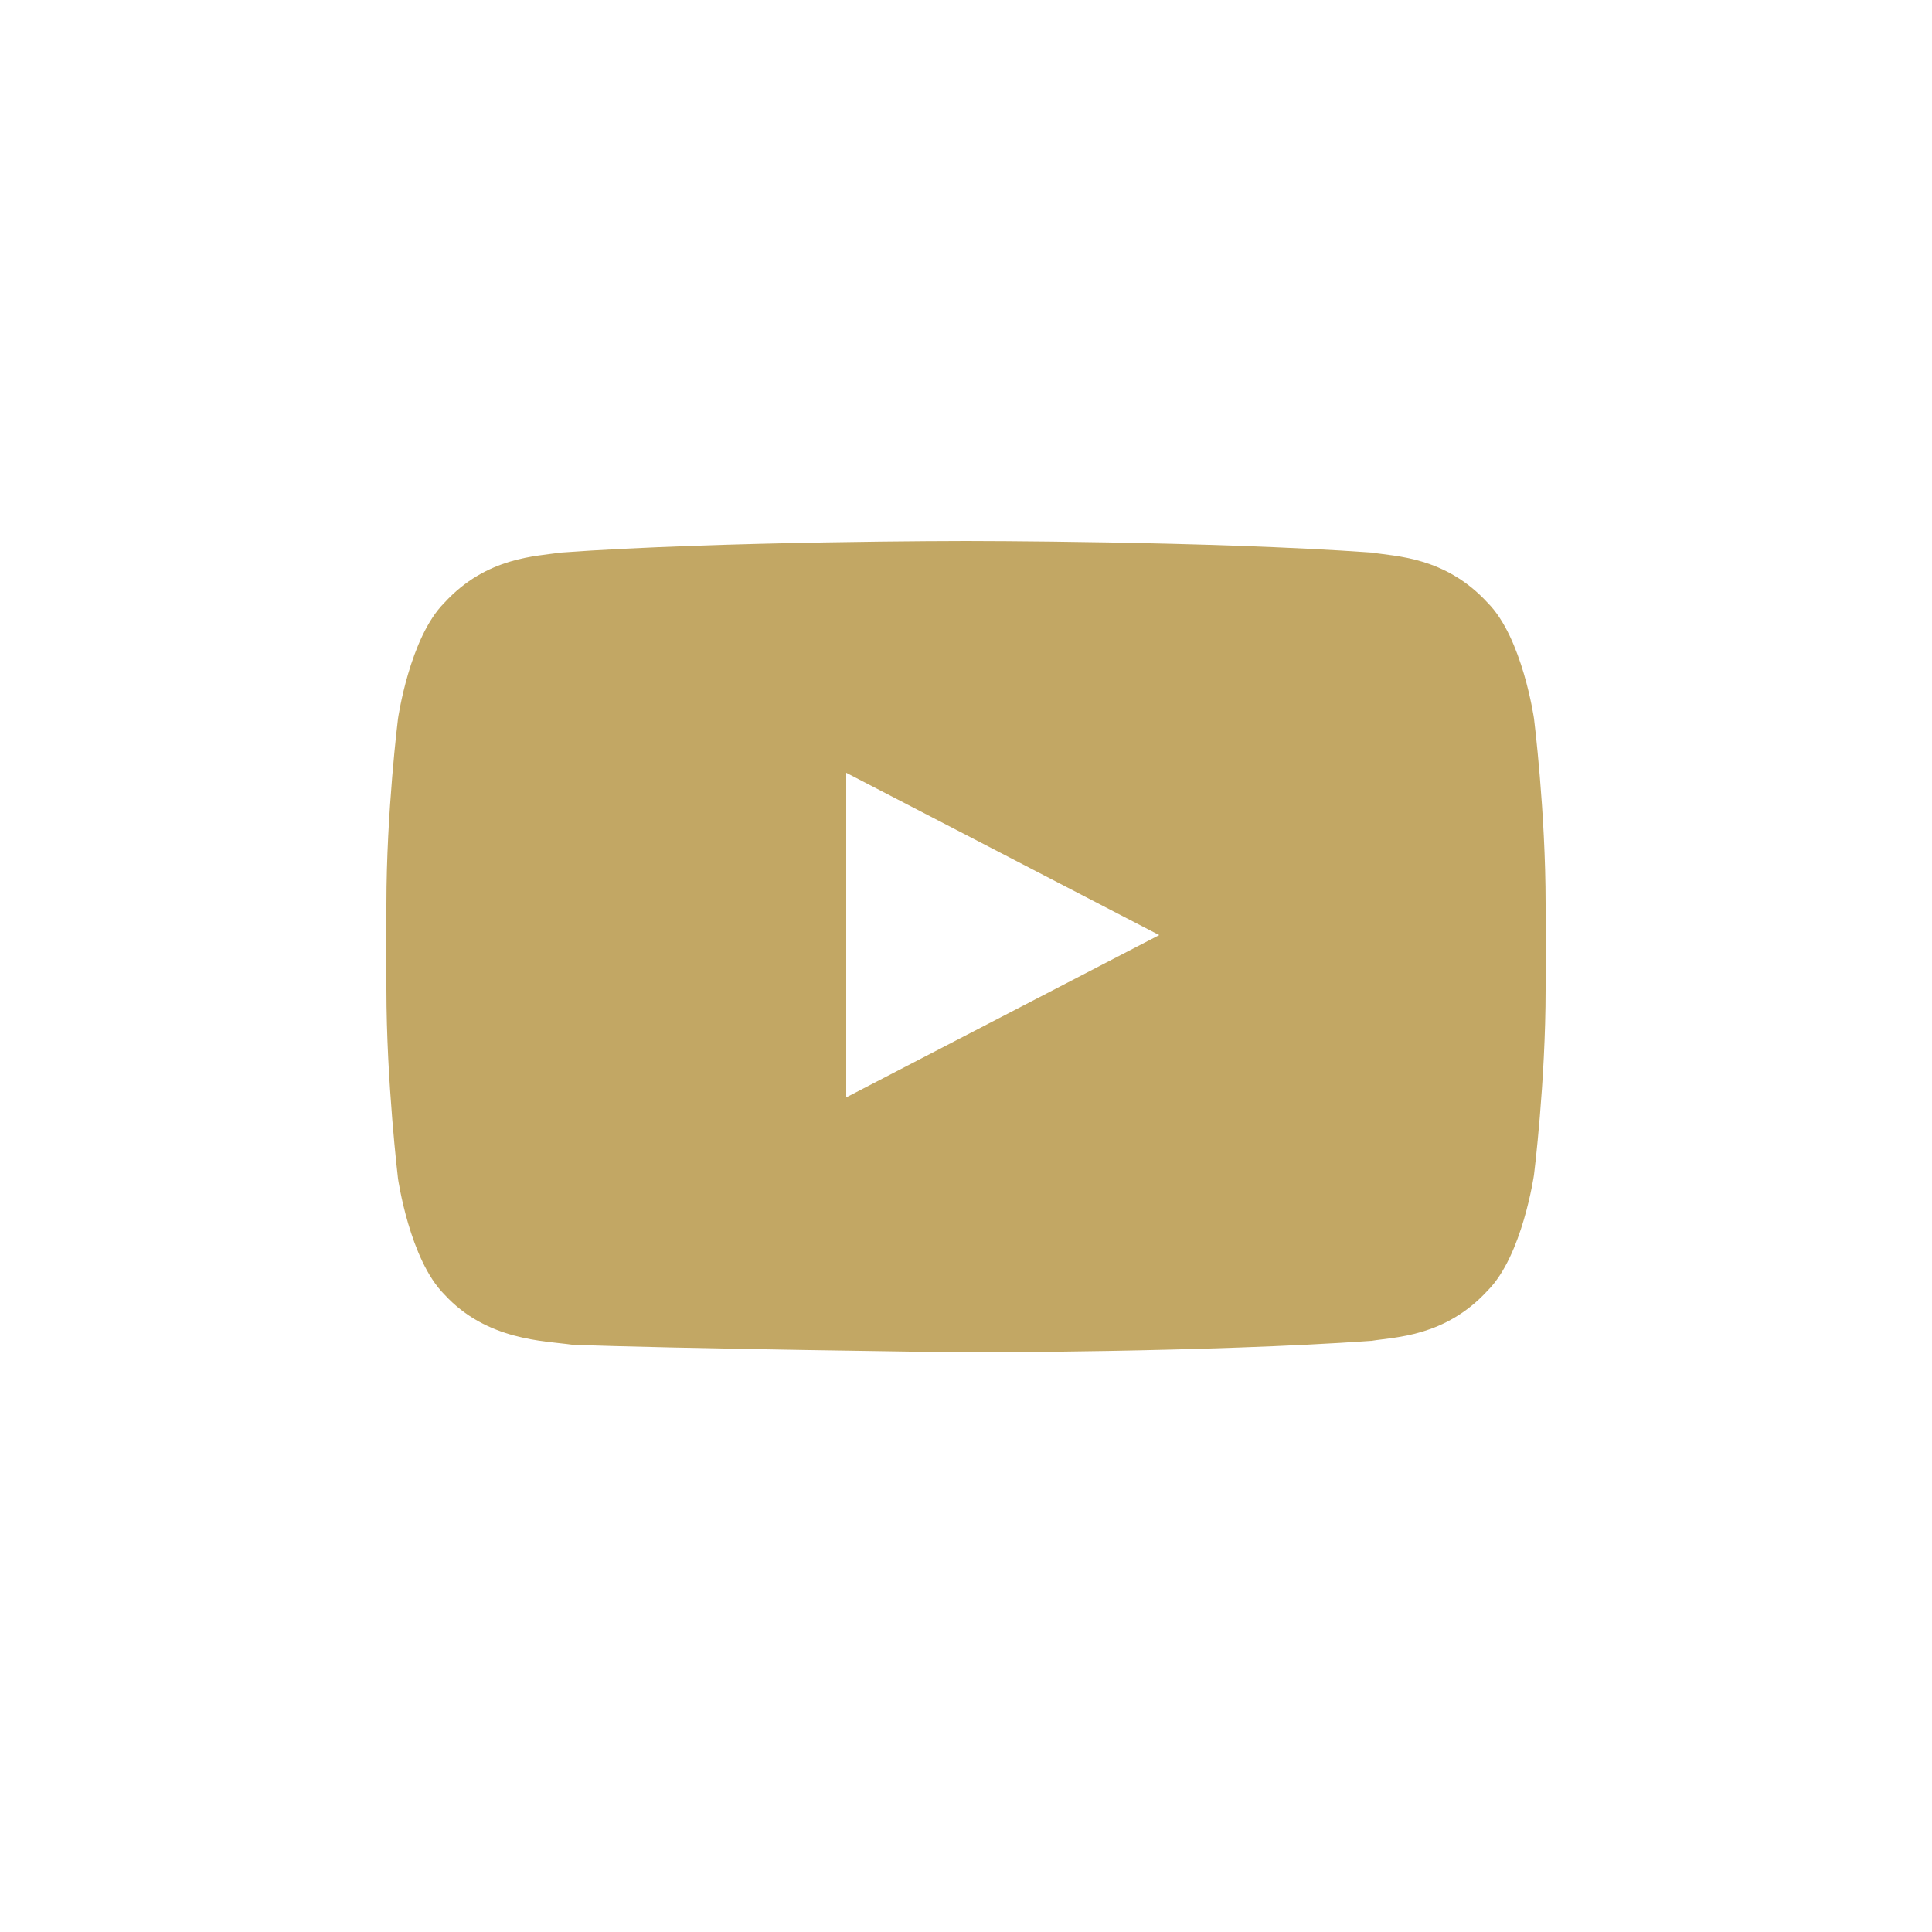 <svg width="1231" height="1231" viewBox="0 0 1231 1231" fill="none" xmlns="http://www.w3.org/2000/svg">
<path d="M977.415 457.932C977.415 457.932 970.029 406.23 947.871 384.072C920.789 354.528 888.783 354.528 874.011 352.066C770.607 344.68 615.501 344.68 615.501 344.68C615.501 344.68 460.395 344.68 356.991 352.066C342.219 354.528 310.213 354.528 283.131 384.072C260.973 406.23 253.587 457.932 253.587 457.932C253.587 457.932 246.201 517.02 246.201 576.108V630.272C246.201 689.36 253.587 750.91 253.587 750.91C253.587 750.91 260.973 802.612 283.131 824.77C310.213 854.314 347.143 854.314 364.377 856.776C423.465 859.238 615.501 861.7 615.501 861.7C615.501 861.7 770.607 861.7 874.011 854.314C888.783 851.852 920.789 851.852 947.871 822.308C970.029 800.15 977.415 748.448 977.415 748.448C977.415 748.448 984.801 689.36 984.801 630.272V576.108C984.801 517.02 977.415 457.932 977.415 457.932ZM539.179 699.208V492.4L738.601 595.804L539.179 699.208Z" fill="#C2A764"/>
</svg>
